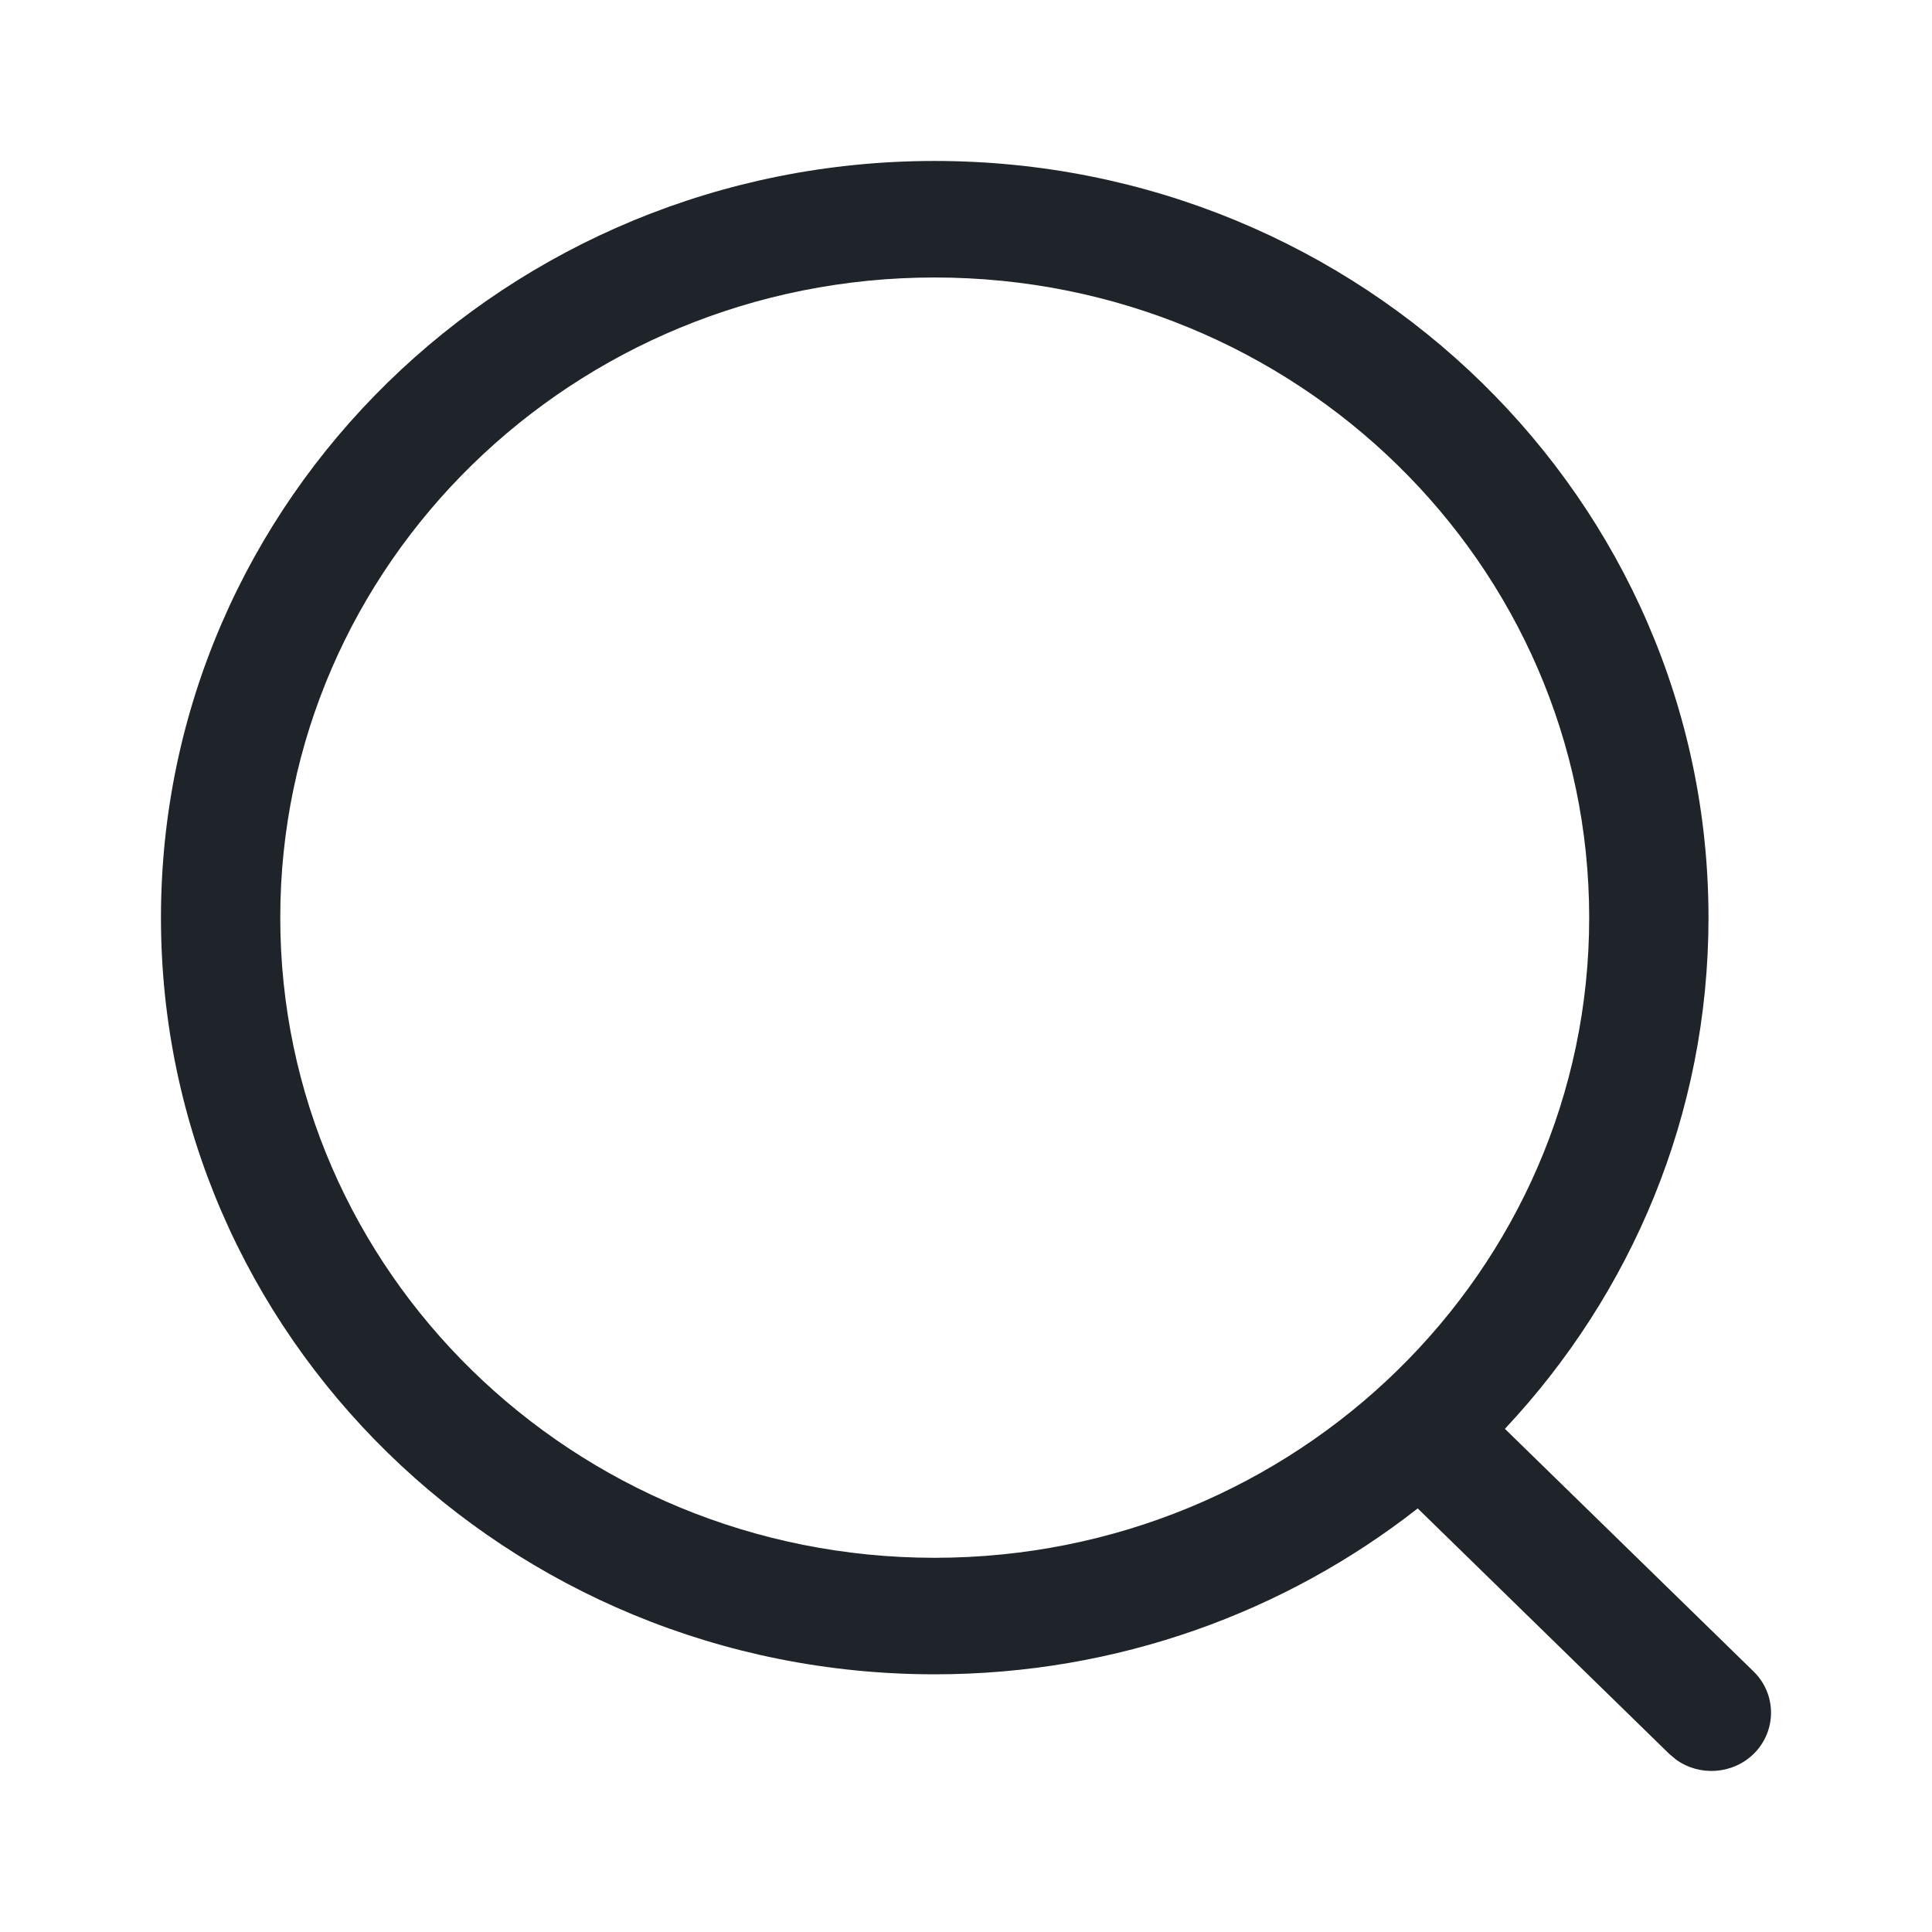 <svg width="16" height="16" viewBox="0 0 16 16" fill="none" xmlns="http://www.w3.org/2000/svg">
<path d="M7.74 1.333C11.279 1.333 14.149 4.139 14.149 7.6C14.149 9.232 13.509 10.718 12.463 11.833L14.522 13.842C14.715 14.03 14.715 14.336 14.523 14.525C14.348 14.696 14.073 14.712 13.88 14.572L13.825 14.526L11.741 12.492C10.644 13.351 9.254 13.866 7.74 13.866C4.202 13.865 1.333 11.06 1.333 7.6C1.333 4.139 4.202 1.333 7.74 1.333ZM7.74 2.298C4.747 2.298 2.321 4.672 2.321 7.6C2.321 10.527 4.747 12.9 7.74 12.901C10.734 12.901 13.161 10.527 13.161 7.6C13.161 4.672 10.734 2.298 7.74 2.298Z" fill="#1E242A"/>
</svg>

